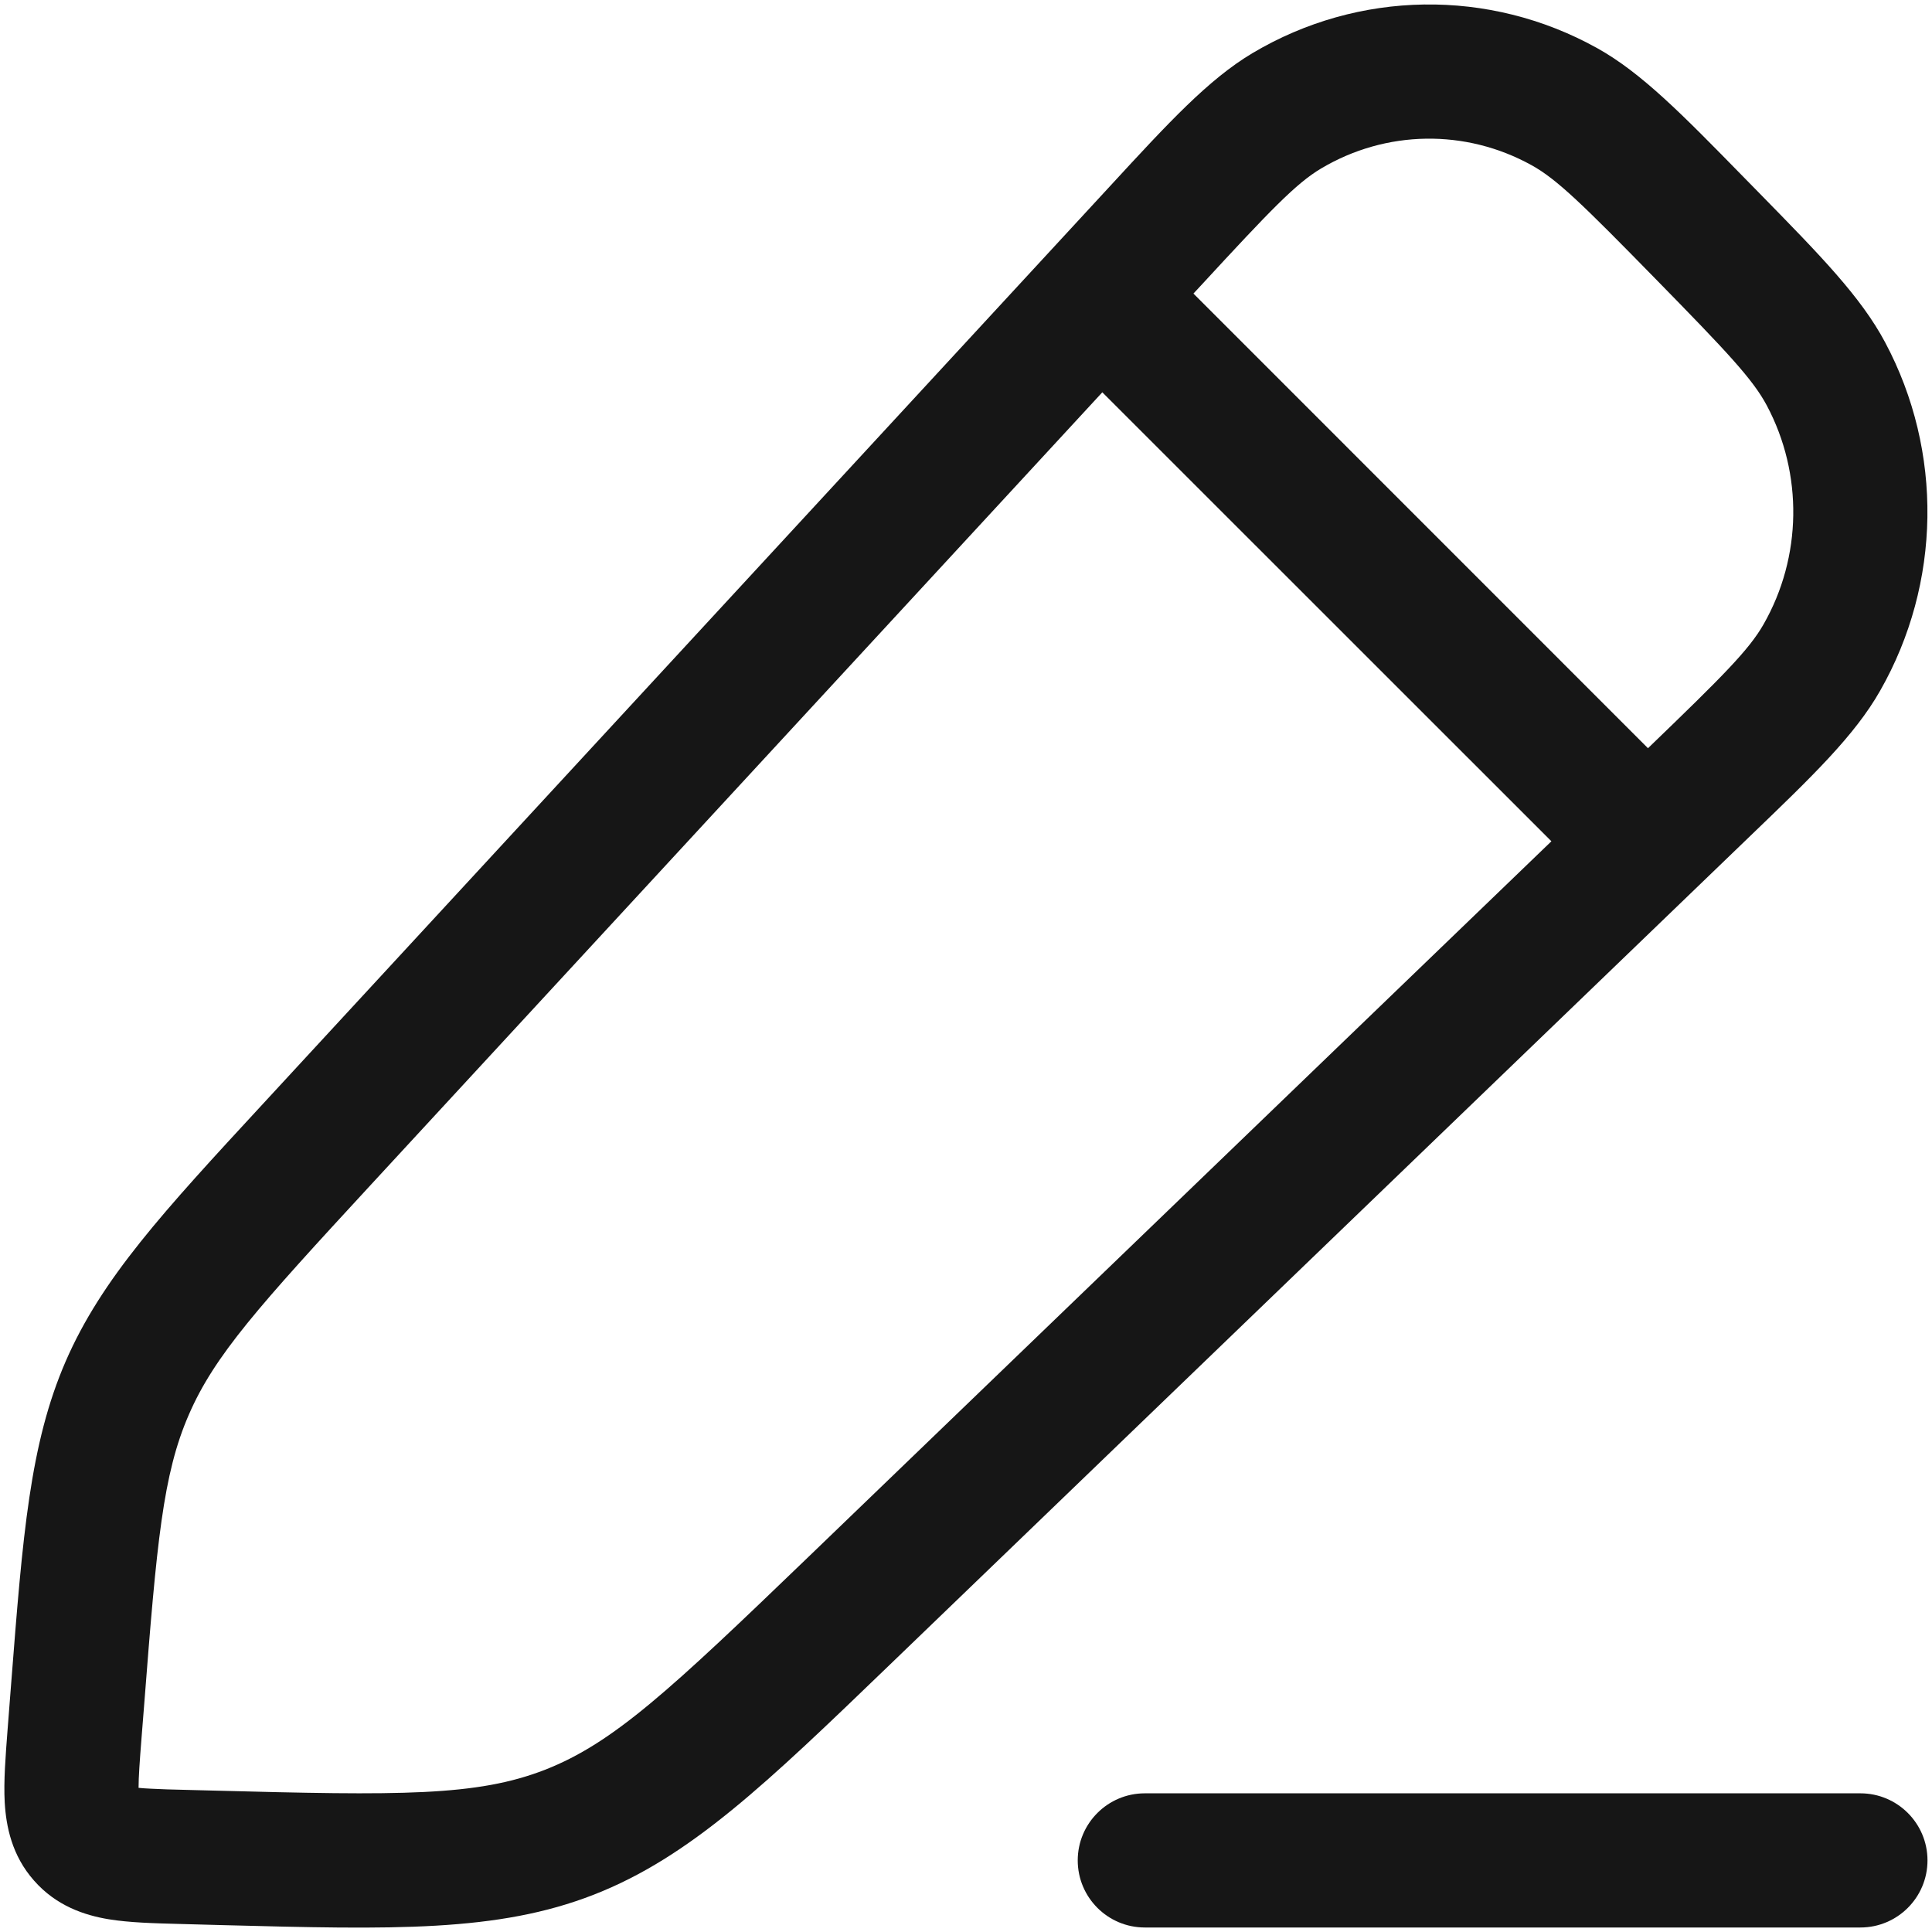 <svg width="18" height="18" viewBox="0 0 18 18" fill="none" xmlns="http://www.w3.org/2000/svg">
<path fill-rule="evenodd" clip-rule="evenodd" d="M11.669 0.495C12.656 -0.092 13.874 -0.11 14.878 0.447C15.294 0.678 15.674 1.067 16.239 1.644L16.393 1.801C16.96 2.38 17.339 2.767 17.564 3.191C18.105 4.206 18.087 5.435 17.517 6.435C17.28 6.852 16.89 7.228 16.306 7.789L8.291 15.509C7.14 16.618 6.431 17.301 5.533 17.652C4.635 18.003 3.657 17.977 2.076 17.936L1.671 17.925C1.439 17.919 1.205 17.913 1.011 17.881C0.789 17.844 0.525 17.758 0.317 17.521C0.11 17.287 0.057 17.016 0.044 16.793C0.033 16.596 0.052 16.36 0.07 16.123L0.104 15.685C0.212 14.3 0.278 13.453 0.612 12.683C0.947 11.912 1.519 11.292 2.453 10.281L10.343 1.733C10.891 1.138 11.26 0.739 11.669 0.495ZM14.271 1.54C13.656 1.199 12.913 1.21 12.308 1.57C12.076 1.708 11.838 1.956 11.187 2.662L11.119 2.735L15.354 6.971L15.361 6.964C16.051 6.299 16.295 6.055 16.431 5.816C16.789 5.189 16.8 4.415 16.461 3.778C16.331 3.534 16.095 3.283 15.424 2.598C14.752 1.911 14.507 1.671 14.271 1.54ZM3.45 11.044L10.27 3.655L14.454 7.838L7.525 14.512C6.239 15.75 5.715 16.239 5.079 16.488C4.443 16.736 3.736 16.729 1.97 16.682L1.737 16.676C1.604 16.673 1.499 16.67 1.408 16.665C1.361 16.663 1.323 16.66 1.291 16.657C1.291 16.557 1.301 16.415 1.319 16.187L1.342 15.898C1.461 14.36 1.518 13.735 1.759 13.181C1.999 12.627 2.413 12.168 3.45 11.044Z" fill="#161616"/>
<path d="M10.666 16.708C10.321 16.708 10.041 16.988 10.041 17.333C10.041 17.678 10.321 17.958 10.666 17.958H17.333C17.678 17.958 17.958 17.678 17.958 17.333C17.958 16.988 17.678 16.708 17.333 16.708H10.666Z" fill="#161616"/>
</svg>
